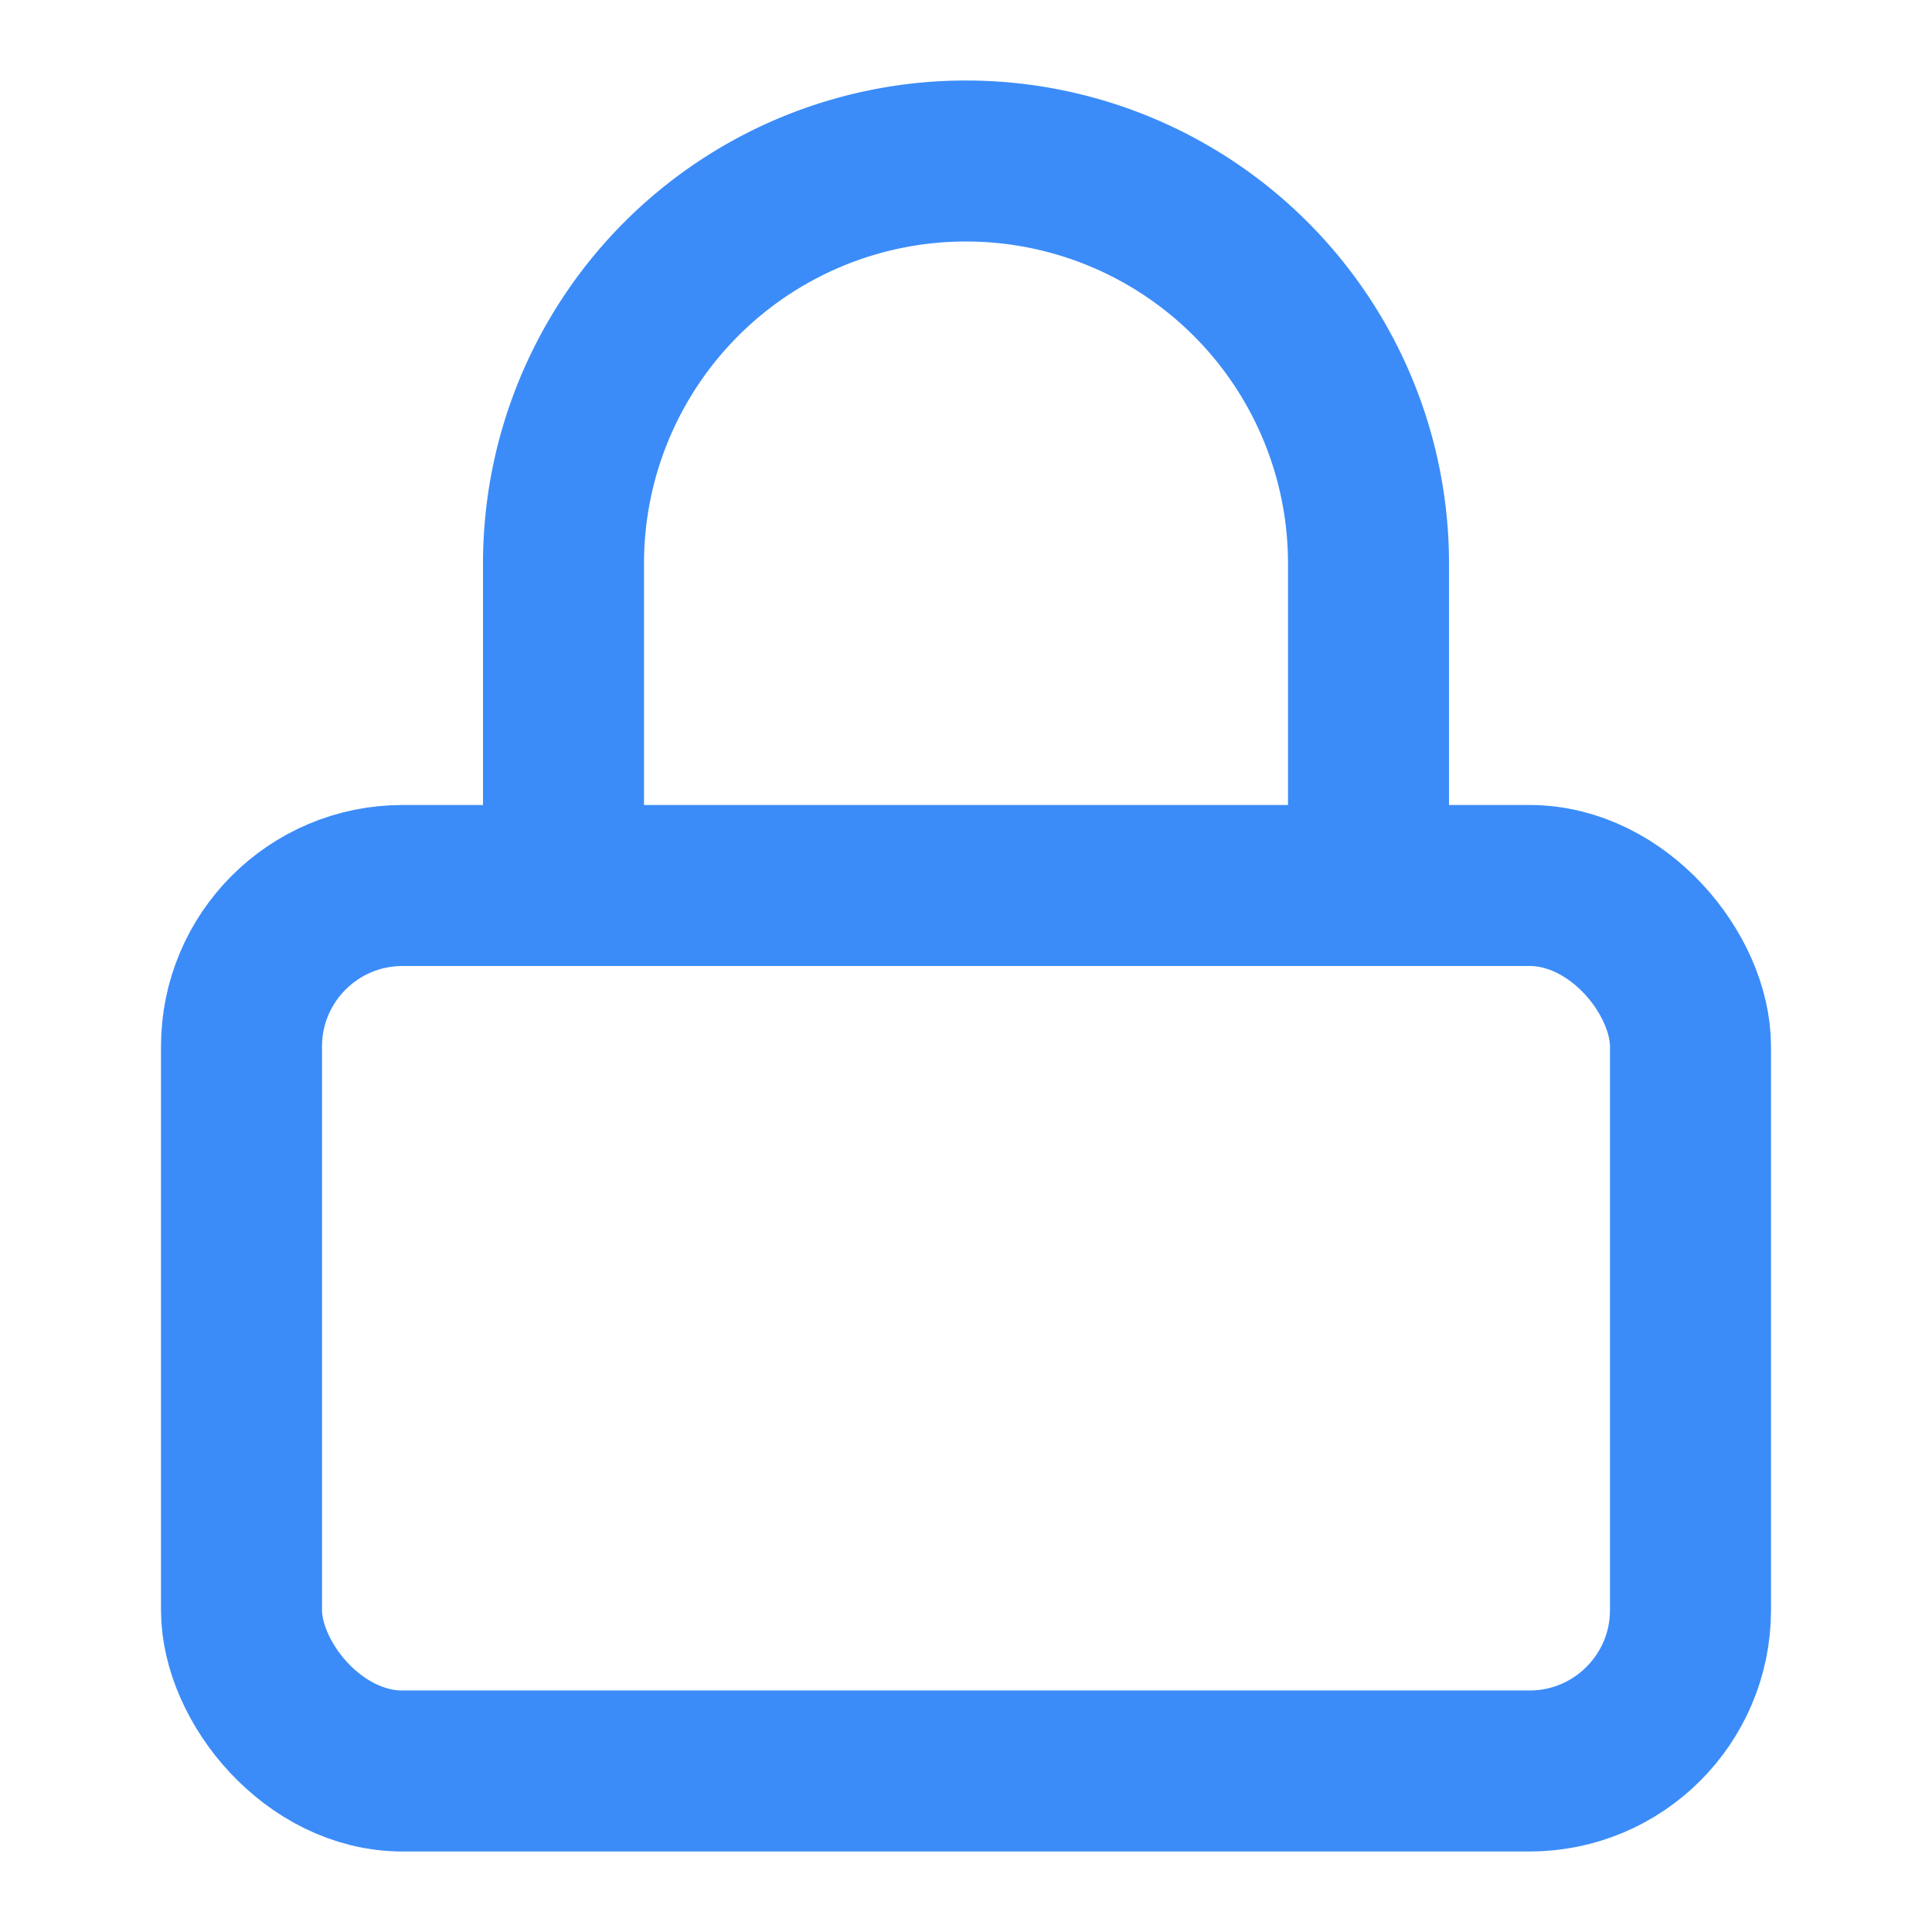 <svg xmlns="http://www.w3.org/2000/svg" width="24" height="24" viewBox="0 0 24 24" fill="none" stroke="#3b8cf8" stroke-width="2" stroke-linecap="round" stroke-linejoin="round" class="feather feather-lock"><rect x="3" y="11" width="18" height="11" rx="2" ry="2"></rect><path d="M7 11V7a5 5 0 0 1 10 0v4"></path></svg>